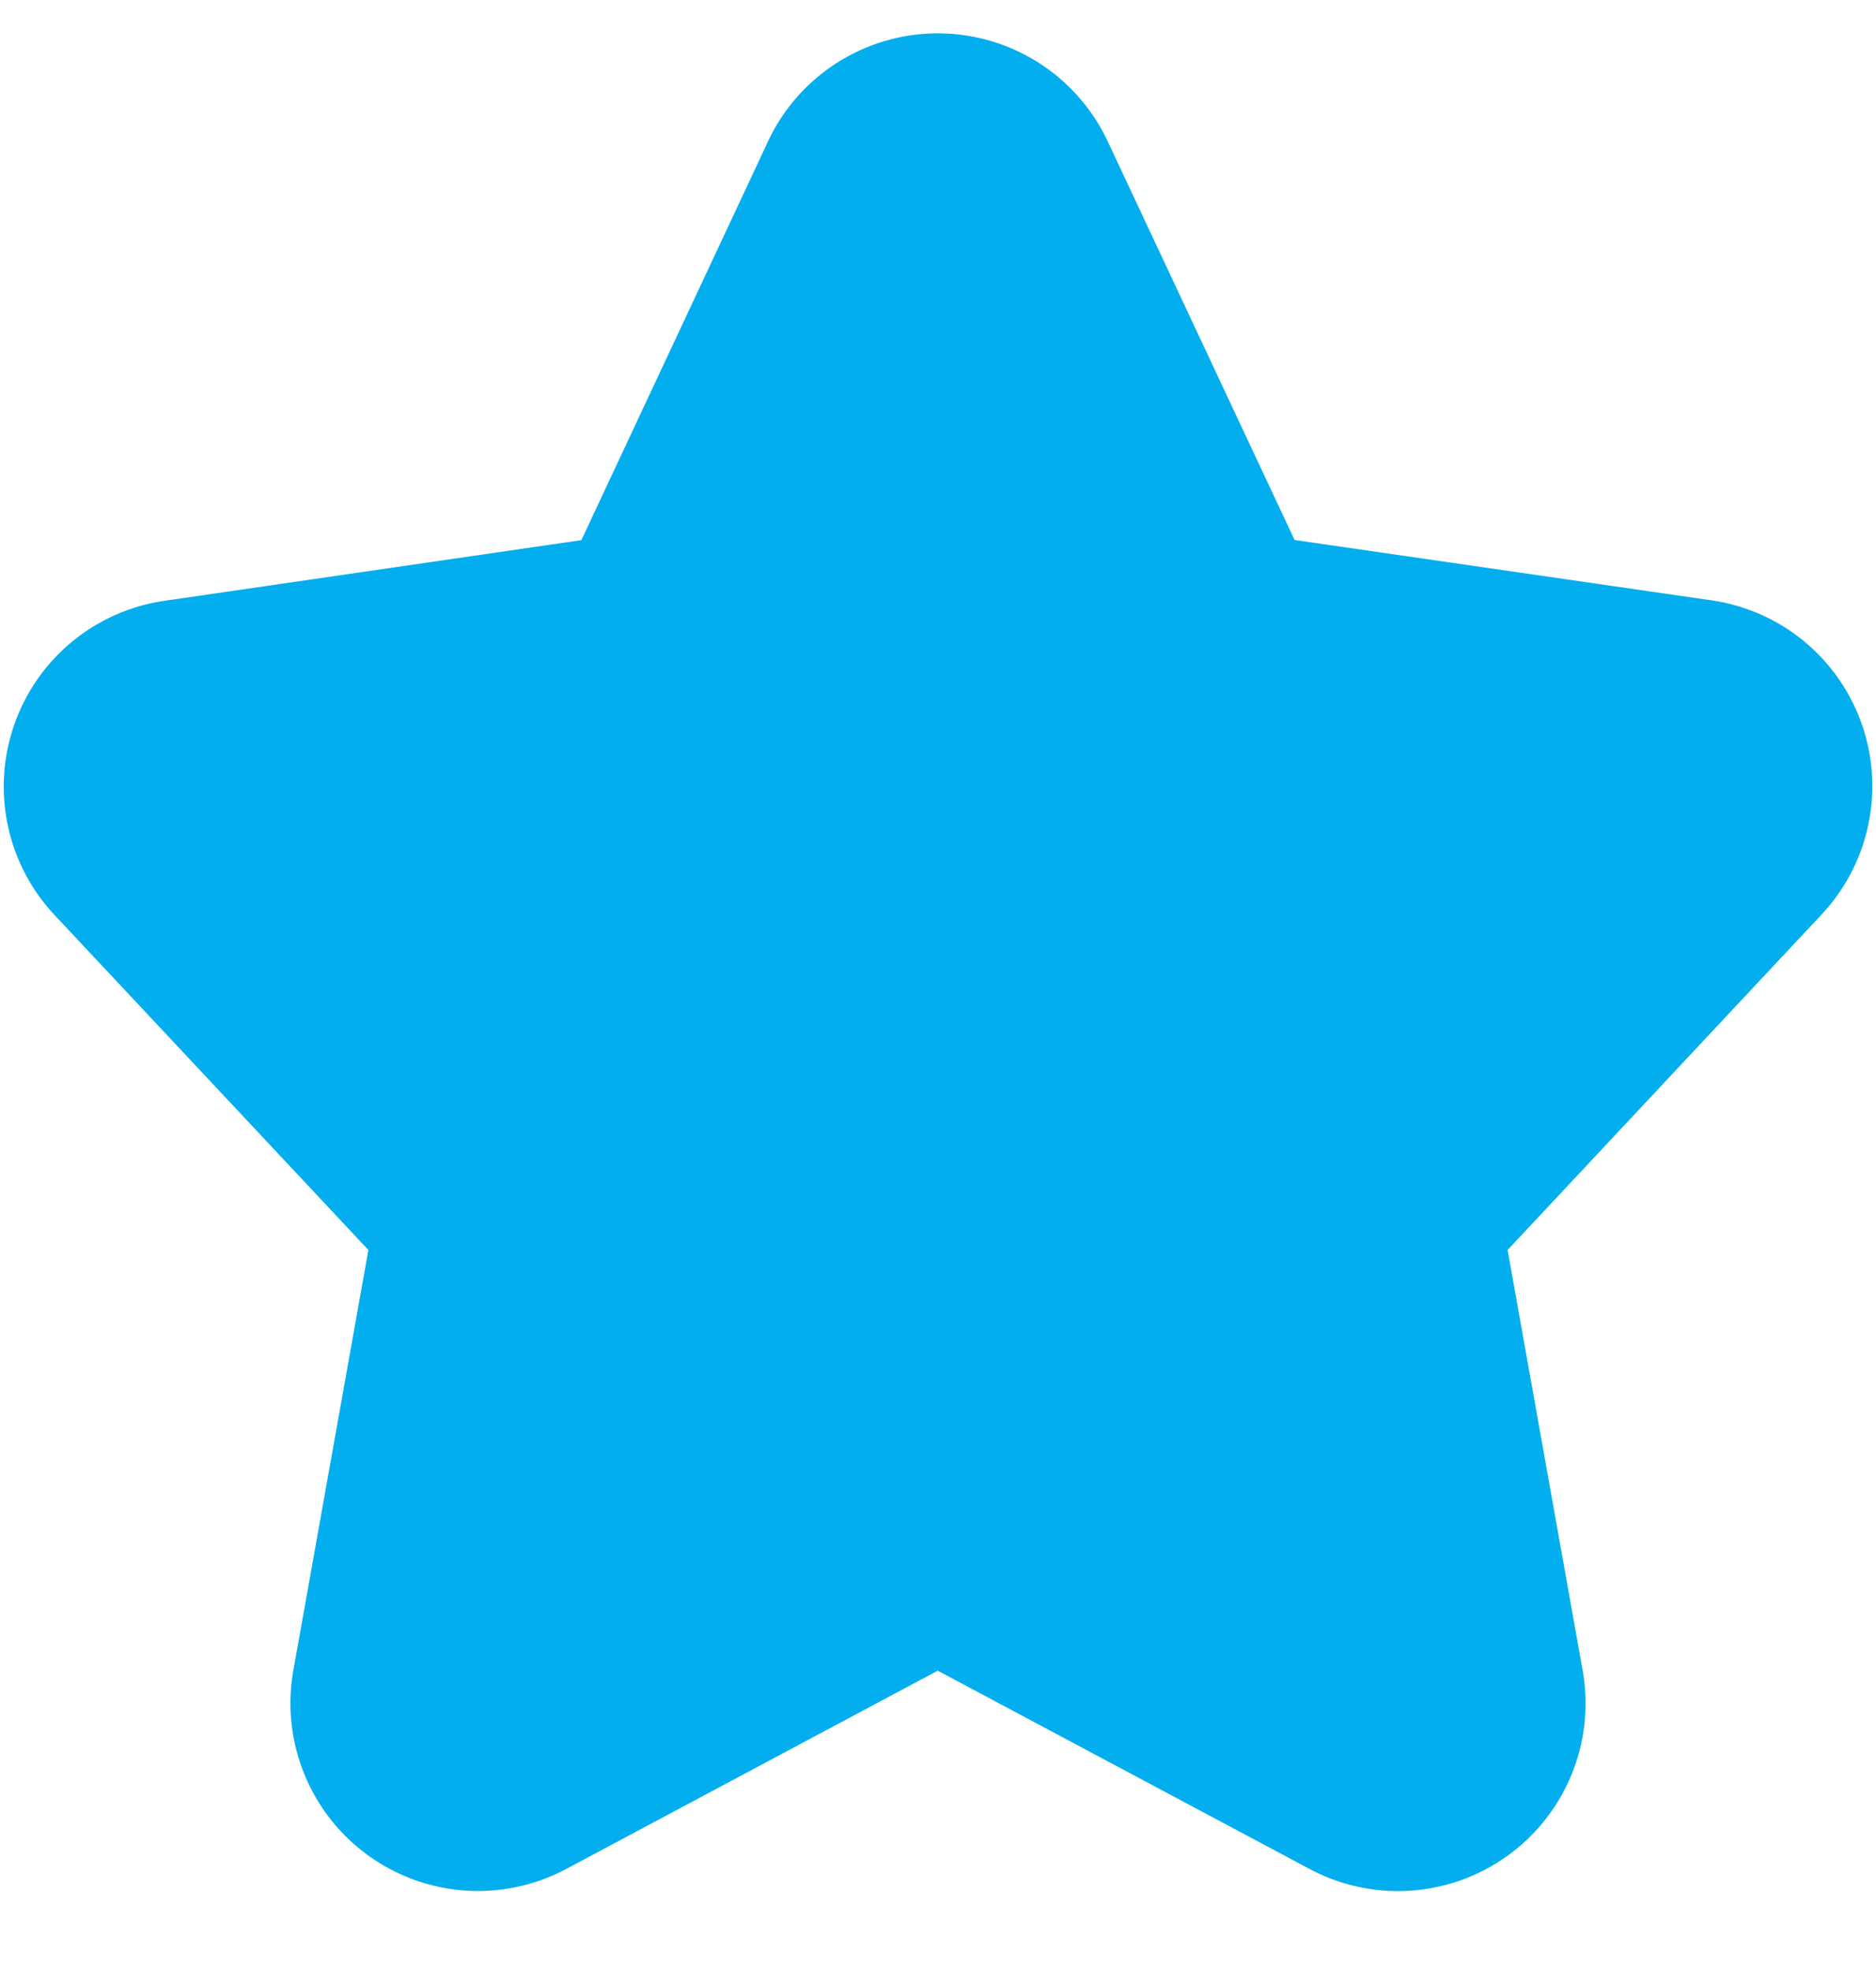 <svg xmlns="http://www.w3.org/2000/svg" width="20" height="21" viewBox="0 0 20 21">
    <path fill="#03AEEF" fill-rule="evenodd" stroke="#03AEEF" stroke-width="2" d="M9.093 1.932L6.875 6.667l-4.979.724a1 1 0 0 0-.586 1.673L5 13l-.888 4.972a1 1 0 0 0 1.455 1.058l4.43-2.363 4.436 2.364a1 1 0 0 0 1.455-1.058L15 13l3.69-3.94a1 1 0 0 0-.587-1.674l-4.978-.72-2.221-4.735a1 1 0 0 0-1.811 0z"/>
</svg>
